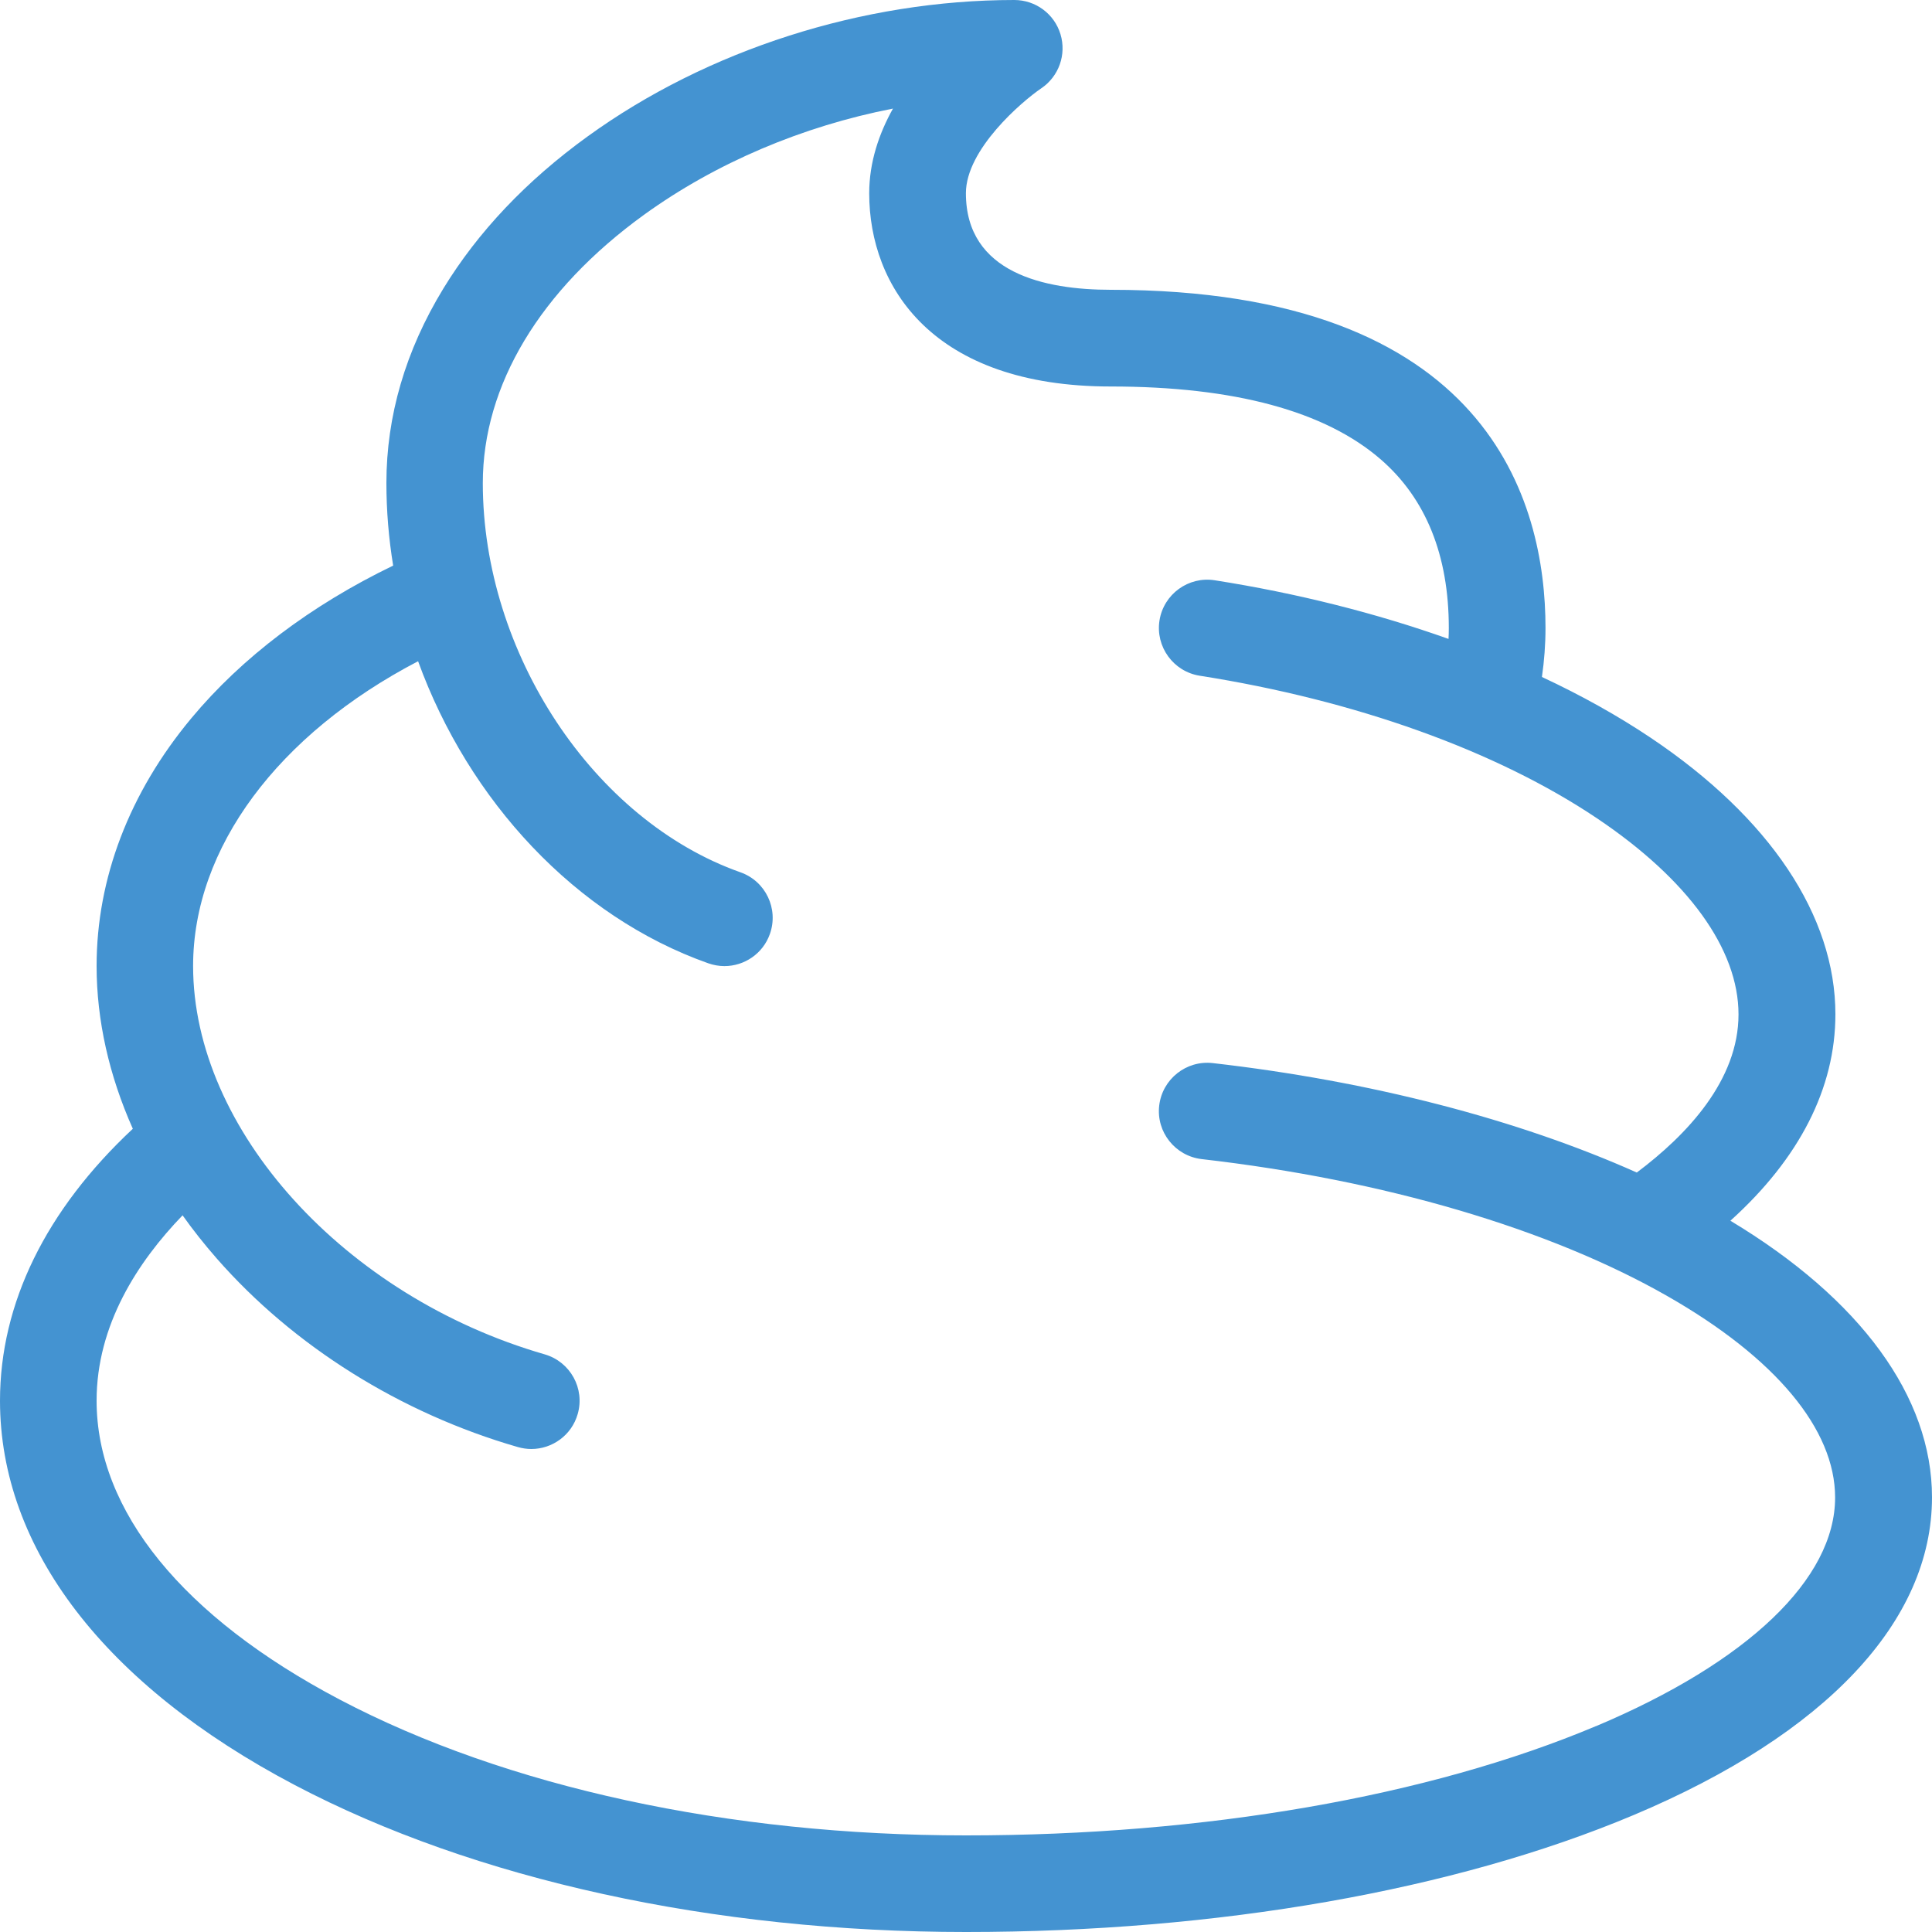<?xml version="1.0" encoding="utf-8"?>
<!-- Generated by IcoMoon.io -->
<!DOCTYPE svg PUBLIC "-//W3C//DTD SVG 1.1//EN" "http://www.w3.org/Graphics/SVG/1.1/DTD/svg11.dtd">
<svg version="1.1" xmlns="http://www.w3.org/2000/svg" xmlns:xlink="http://www.w3.org/1999/xlink" width="20" height="20" viewBox="0 0 20 20">
<path fill="#4493d1" d="M17.913 12.637c0.714-0.644 1.087-1.372 1.087-2.137 0-1.019-0.678-2.035-1.911-2.862-0.34-0.228-0.718-0.439-1.127-0.63 0.024-0.168 0.037-0.337 0.037-0.508 0-1.307-0.585-3.5-4.5-3.5-0.684 0-1.5-0.173-1.5-1 0-0.453 0.578-0.948 0.779-1.085 0.183-0.123 0.264-0.35 0.2-0.561s-0.258-0.354-0.478-0.354c-1.567 0-3.178 0.515-4.418 1.413-0.633 0.458-1.135 0.988-1.493 1.575-0.391 0.641-0.589 1.318-0.589 2.012 0 0.288 0.024 0.574 0.070 0.855-0.849 0.41-1.566 0.951-2.090 1.581-0.641 0.77-0.98 1.657-0.98 2.564 0 0.561 0.129 1.133 0.375 1.685-0.901 0.842-1.375 1.809-1.375 2.815 0 1.53 1.083 2.943 3.050 3.978 1.865 0.981 4.333 1.522 6.95 1.522 2.603 0 5.057-0.43 6.912-1.211 1.992-0.839 3.088-2.007 3.088-3.289 0-1.041-0.74-2.053-2.087-2.863zM16.523 17.868c-1.734 0.73-4.051 1.132-6.523 1.132-2.458 0-4.761-0.5-6.485-1.407-1.622-0.854-2.515-1.952-2.515-3.093 0-0.782 0.423-1.435 0.89-1.919 0.108 0.152 0.226 0.301 0.353 0.446 0.796 0.909 1.904 1.603 3.118 1.953 0.046 0.013 0.093 0.020 0.139 0.020 0.217 0 0.417-0.142 0.48-0.361 0.077-0.265-0.076-0.542-0.342-0.619-2.074-0.599-3.639-2.327-3.639-4.020 0-1.224 0.88-2.399 2.329-3.155 0.524 1.443 1.63 2.641 3.004 3.127 0.055 0.019 0.111 0.029 0.167 0.029 0.206 0 0.399-0.128 0.471-0.333 0.092-0.26-0.044-0.546-0.305-0.638-1.52-0.537-2.667-2.269-2.667-4.029 0-1.012 0.592-1.998 1.668-2.777 0.744-0.538 1.643-0.918 2.578-1.1-0.144 0.258-0.246 0.554-0.246 0.877 0 0.967 0.657 2 2.5 2 1.278 0 2.219 0.254 2.797 0.756 0.466 0.405 0.703 0.992 0.703 1.744 0 0.038-0.001 0.075-0.003 0.113-0.748-0.266-1.566-0.473-2.42-0.607-0.273-0.043-0.529 0.144-0.572 0.416s0.144 0.529 0.416 0.572c1.611 0.253 3.071 0.777 4.11 1.474 0.947 0.635 1.468 1.357 1.468 2.032 0 0.68-0.53 1.245-1.053 1.637-1.232-0.55-2.755-0.946-4.39-1.133-0.274-0.031-0.522 0.166-0.554 0.44s0.166 0.522 0.44 0.554c1.886 0.216 3.598 0.72 4.822 1.419 1.119 0.639 1.735 1.379 1.735 2.084 0 0.842-0.903 1.705-2.477 2.368z"></path>
</svg>
